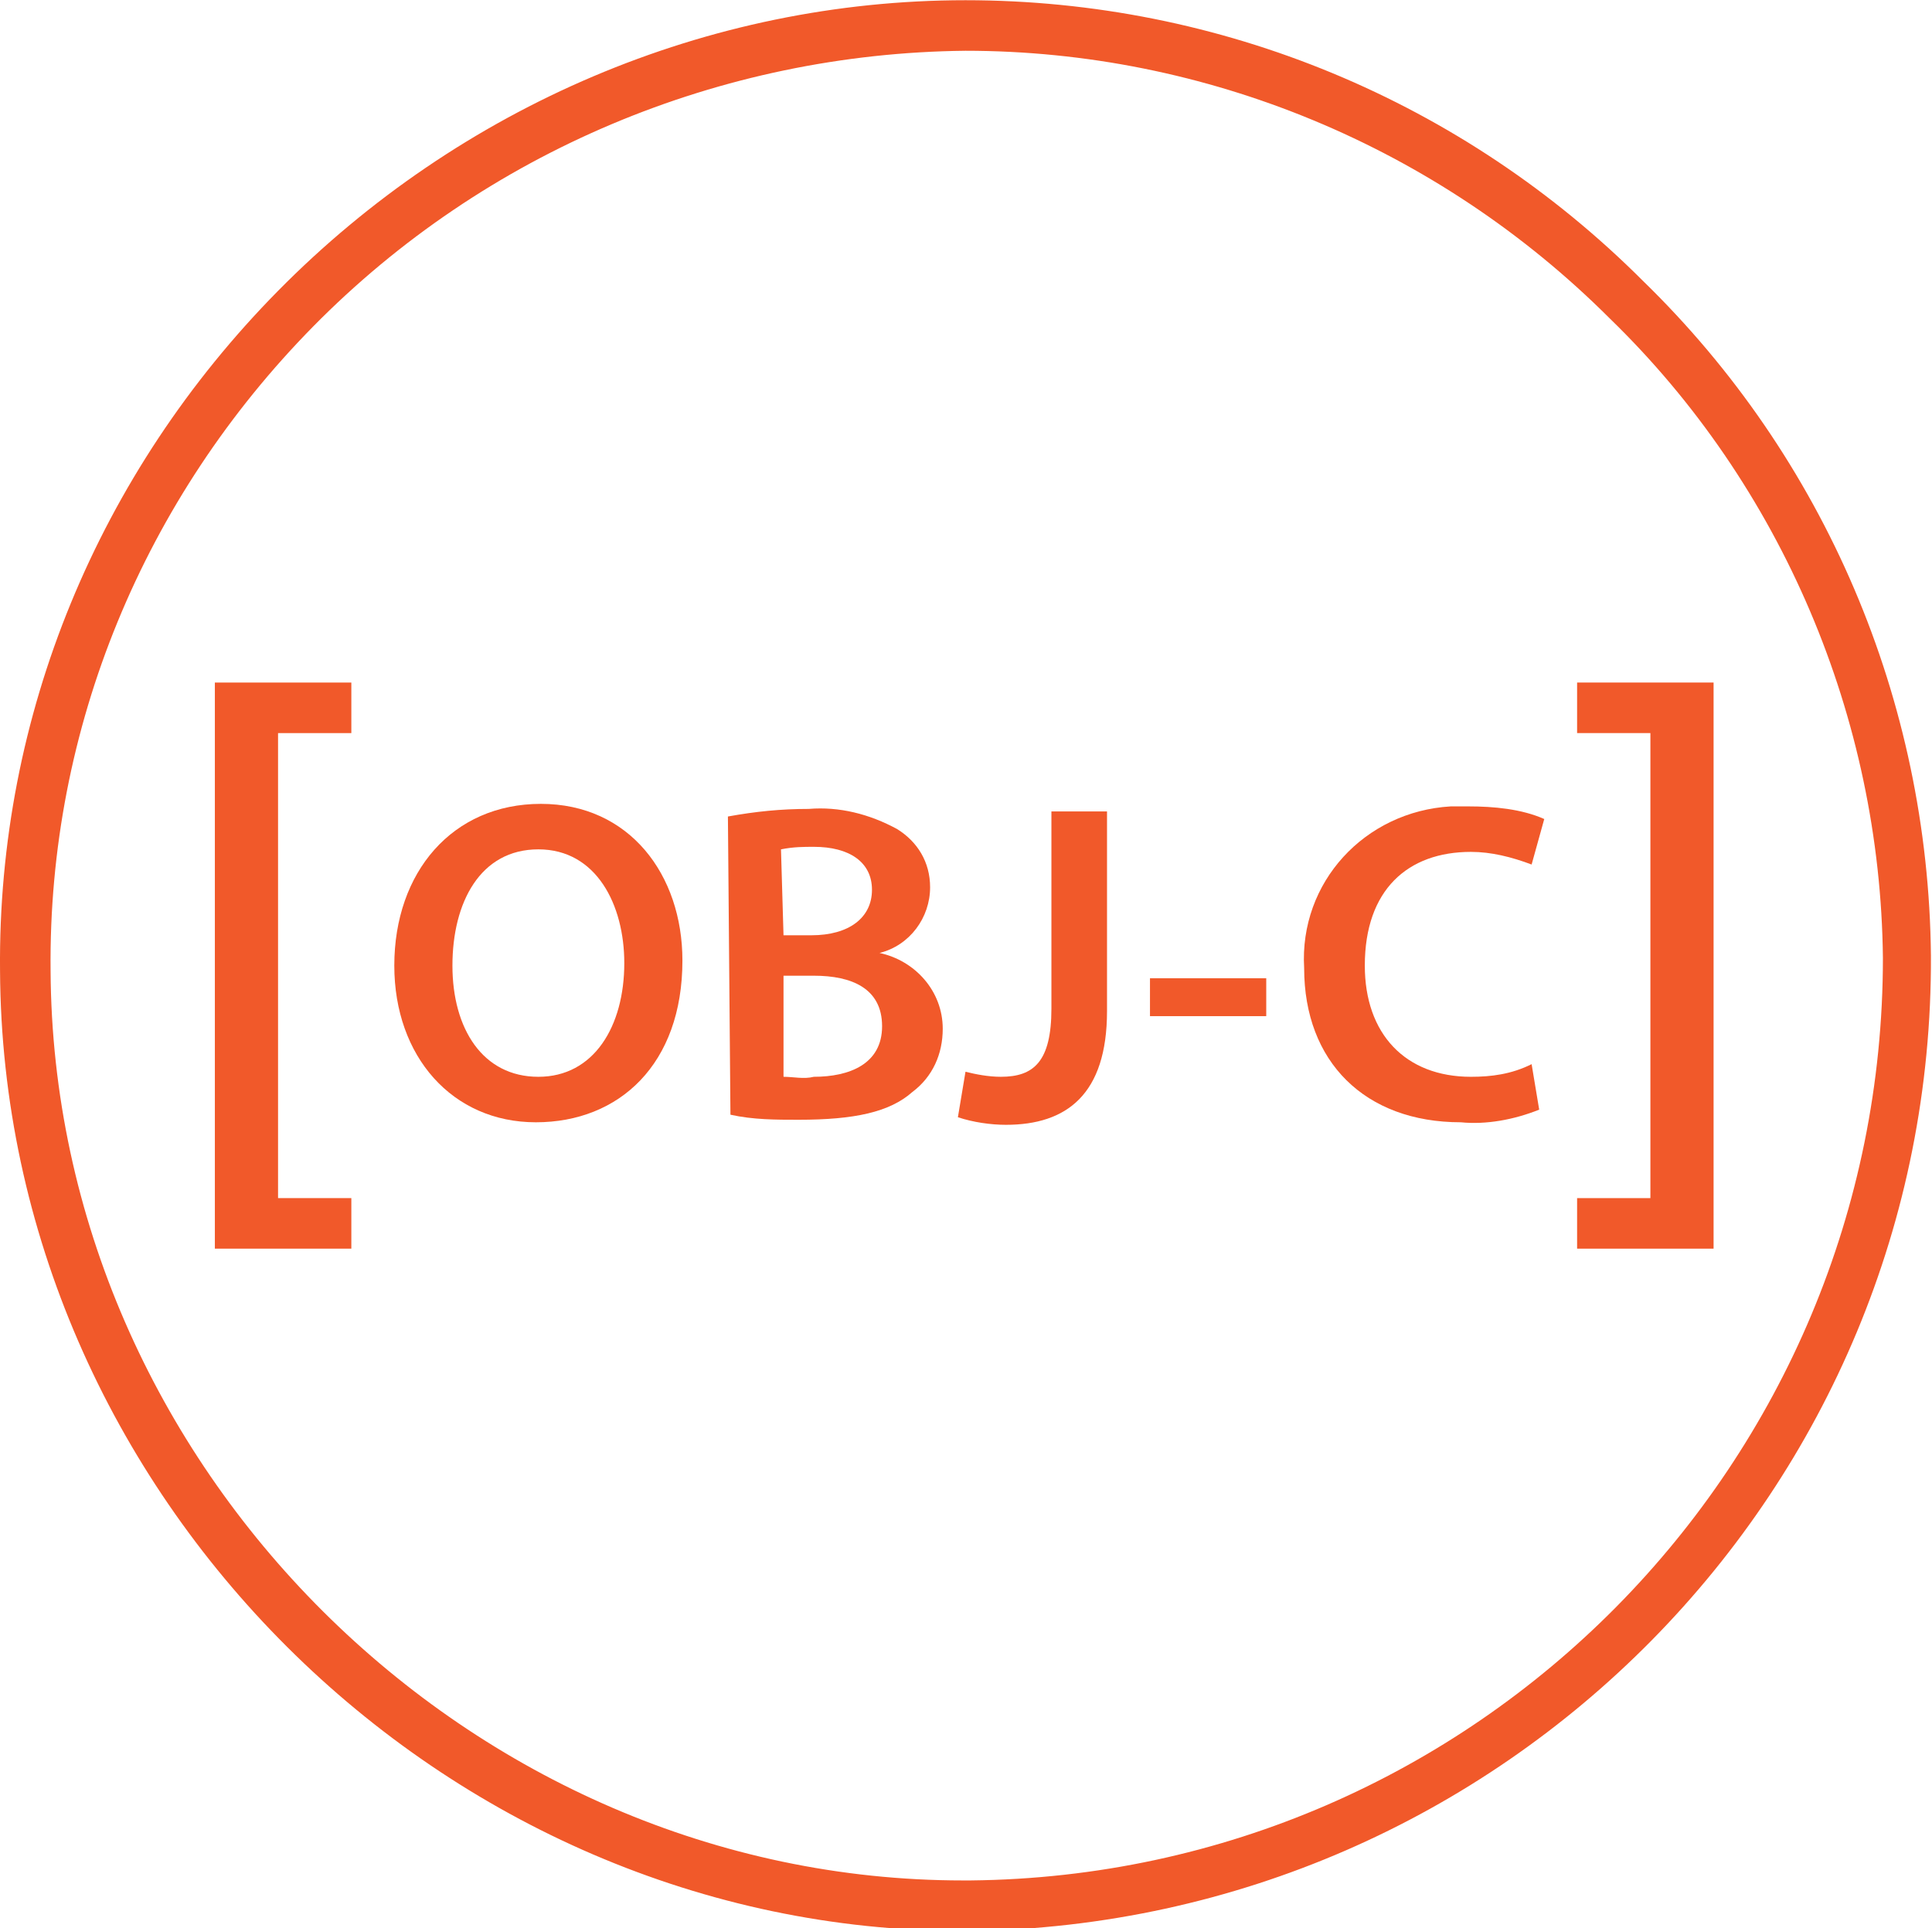 <?xml version="1.0" encoding="utf-8"?>
<!-- Generator: Adobe Illustrator 24.2.0, SVG Export Plug-In . SVG Version: 6.00 Build 0)  -->
<svg version="1.1"
	 id="svg26" xmlns:cc="http://creativecommons.org/ns#" xmlns:dc="http://purl.org/dc/elements/1.1/" xmlns:inkscape="http://www.inkscape.org/namespaces/inkscape" xmlns:rdf="http://www.w3.org/1999/02/22-rdf-syntax-ns#" xmlns:sodipodi="http://sodipodi.sourceforge.net/DTD/sodipodi-0.dtd" xmlns:svg="http://www.w3.org/2000/svg"
	 xmlns="http://www.w3.org/2000/svg" xmlns:xlink="http://www.w3.org/1999/xlink" x="0px" y="0px" viewBox="0 0 50.3 50.2"
	 style="enable-background:new 0 0 50.3 50.2;" xml:space="preserve">
<style type="text/css">
	.st0{fill:#F1592A;}
</style>
<sodipodi:namedview  bordercolor="#666666" borderopacity="1" gridtolerance="10" guidetolerance="10" id="namedview28" inkscape:current-layer="svg26" inkscape:cx="55.090043" inkscape:cy="23.287362" inkscape:pageopacity="0" inkscape:pageshadow="2" inkscape:window-height="1001" inkscape:window-maximized="1" inkscape:window-width="1920" inkscape:window-x="-9" inkscape:window-y="-9" inkscape:zoom="8" objecttolerance="10" pagecolor="#ffffff" showgrid="false">
	</sodipodi:namedview>
<g id="Layer_2_1_" transform="matrix(0.658,0,0,0.658,34.875,4.875)">
	<g id="Layer_1-2">
		<path id="path8" inkscape:connector-curvature="0" class="st0" d="M-14.9,69C-35.5,69-52.9,51.7-53,31c-0.1-10.1,3.9-19.7,11-26.9
			c7.2-7.3,17-11.5,27.2-11.5l0,0c10.1,0,19.7,4,26.8,11.1c7.2,7,11.3,16.6,11.4,26.7c0.1,21.1-16.9,38.3-38,38.6H-14.9z M-14.8-5.4
			c-9.7,0.1-19,4-25.8,10.9C-47.3,12.3-51.1,21.4-51,31c0.1,19.6,16.6,36,36.1,36h0.3c20-0.2,36.1-16.5,36.1-36.5
			c-0.1-9.5-4-18.7-10.8-25.3C3.9-1.6-5.3-5.4-14.8-5.4z"/>
		<path id="path10" inkscape:connector-curvature="0" class="st0" d="M-44.5,42V19.6h5.4v2h-2.9V40h2.9v2L-44.5,42z"/>
		<path id="path12" inkscape:connector-curvature="0" class="st0" d="M-26,30.6c0,4.1-2.5,6.4-5.8,6.4s-5.6-2.6-5.6-6.2
			c0-3.7,2.3-6.4,5.8-6.4S-26,27.2-26,30.6z M-35.1,30.8c0,2.5,1.2,4.4,3.4,4.4s3.4-2,3.4-4.5c0-2.3-1.1-4.5-3.4-4.5
			S-35.1,28.3-35.1,30.8L-35.1,30.8z"/>
		<path id="path14" inkscape:connector-curvature="0" class="st0" d="M-24.2,24.9c1.1-0.2,2.1-0.3,3.2-0.3c1.2-0.1,2.4,0.2,3.5,0.8
			c0.8,0.5,1.3,1.3,1.3,2.3c0,1.2-0.8,2.3-2,2.6l0,0c1.4,0.3,2.5,1.5,2.5,3c0,1-0.4,1.9-1.2,2.5c-0.9,0.8-2.3,1.1-4.5,1.1
			c-0.9,0-1.8,0-2.7-0.2L-24.2,24.9z M-22,29.6h1.1c1.5,0,2.4-0.7,2.4-1.8s-0.9-1.7-2.3-1.7c-0.4,0-0.8,0-1.3,0.1L-22,29.6z
			 M-22,35.2c0.4,0,0.8,0.1,1.2,0c1.4,0,2.7-0.5,2.7-2c0-1.5-1.2-2-2.7-2H-22V35.2z"/>
		<path id="path16" inkscape:connector-curvature="0" class="st0" d="M-11.4,24.7h2.2v7.9c0,3.3-1.6,4.5-4,4.5
			c-0.6,0-1.3-0.1-1.9-0.3l0.3-1.8c0.4,0.1,0.9,0.2,1.4,0.2c1.3,0,2-0.6,2-2.7L-11.4,24.7z"/>
		<path id="path18" inkscape:connector-curvature="0" class="st0" d="M-2.9,31.3v1.5h-4.6v-1.5H-2.9z"/>
		<path id="path20" inkscape:connector-curvature="0" class="st0" d="M7.9,36.5c-1,0.4-2.1,0.6-3.1,0.5c-3.8,0-6.2-2.4-6.2-6.1
			c-0.2-3.4,2.4-6.2,5.8-6.4c0.2,0,0.5,0,0.7,0c1,0,2.1,0.1,3,0.5l-0.5,1.8c-0.8-0.3-1.6-0.5-2.4-0.5c-2.5,0-4.2,1.5-4.2,4.5
			c0,2.7,1.6,4.4,4.2,4.4c0.8,0,1.6-0.1,2.4-0.5L7.9,36.5z"/>
		<path id="path22" inkscape:connector-curvature="0" class="st0" d="M14.8,19.6V42H9.4v-2h2.9V21.6H9.4v-2H14.8z"/>
	</g>
</g>
</svg>
